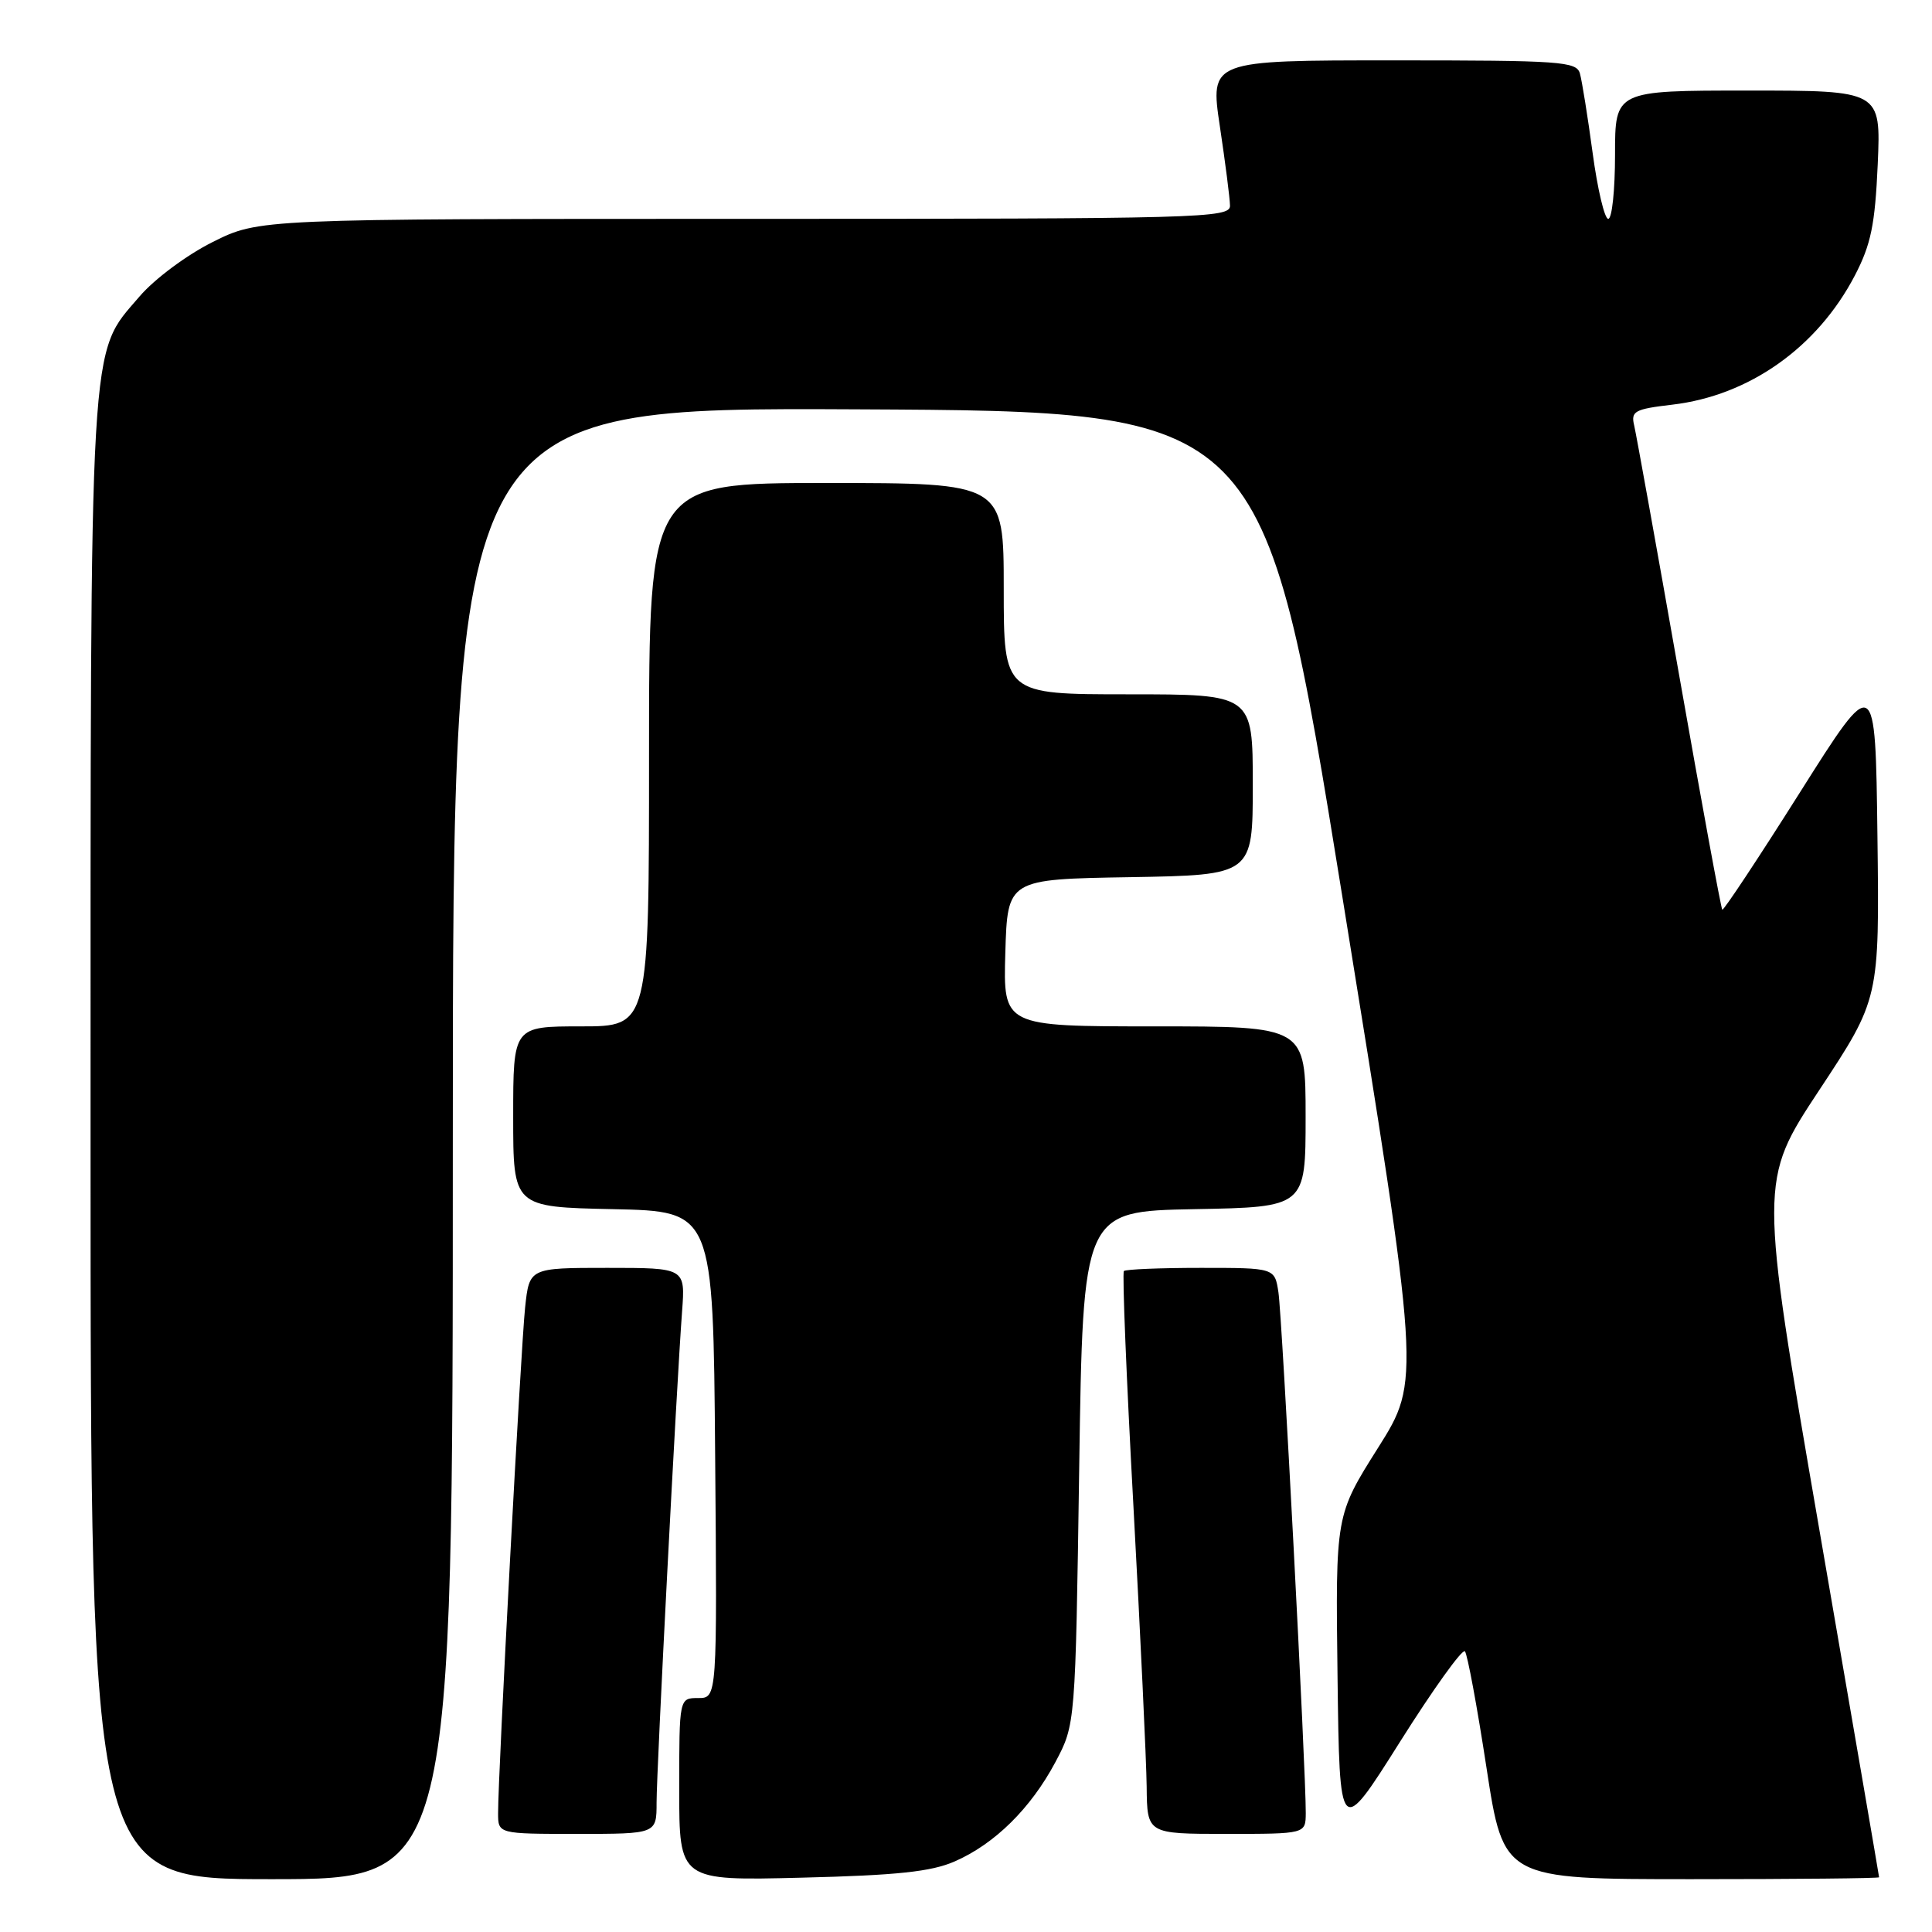 <?xml version="1.0" encoding="UTF-8" standalone="no"?>
<!DOCTYPE svg PUBLIC "-//W3C//DTD SVG 1.1//EN" "http://www.w3.org/Graphics/SVG/1.1/DTD/svg11.dtd" >
<svg xmlns="http://www.w3.org/2000/svg" xmlns:xlink="http://www.w3.org/1999/xlink" version="1.1" viewBox="0 0 256 256">
 <g >
 <path fill="currentColor"
d=" M 60.00 151.49 C 60.00 53.98 60.00 53.98 113.73 54.24 C 167.47 54.50 167.47 54.50 177.85 118.70 C 188.24 182.90 188.24 182.90 182.60 191.84 C 176.96 200.78 176.96 200.78 177.23 222.14 C 177.50 243.50 177.50 243.50 185.50 230.81 C 189.90 223.83 193.77 218.43 194.11 218.81 C 194.44 219.19 195.73 226.14 196.97 234.25 C 199.23 249.00 199.23 249.00 224.12 249.00 C 237.80 249.00 249.00 248.89 248.99 248.75 C 248.99 248.61 245.41 227.80 241.04 202.50 C 233.10 156.50 233.10 156.50 241.07 144.43 C 249.04 132.36 249.04 132.36 248.77 110.76 C 248.50 89.16 248.50 89.16 238.50 105.00 C 233.00 113.71 228.37 120.70 228.21 120.54 C 228.05 120.38 225.47 106.36 222.48 89.37 C 219.49 72.39 216.81 57.55 216.54 56.39 C 216.08 54.48 216.58 54.21 221.59 53.62 C 231.79 52.42 240.81 46.03 245.78 36.50 C 247.92 32.38 248.45 29.78 248.81 21.75 C 249.23 12.00 249.23 12.00 231.62 12.00 C 214.00 12.00 214.00 12.00 214.00 20.50 C 214.00 25.18 213.60 29.00 213.10 29.00 C 212.61 29.00 211.68 25.06 211.03 20.25 C 210.38 15.44 209.62 10.71 209.35 9.75 C 208.91 8.14 206.86 8.00 184.60 8.00 C 160.33 8.00 160.33 8.00 161.64 16.75 C 162.36 21.56 162.97 26.29 162.98 27.25 C 163.00 28.90 159.28 29.00 98.66 29.00 C 34.32 29.00 34.32 29.00 28.18 32.07 C 24.75 33.78 20.48 36.96 18.50 39.27 C 11.75 47.16 12.00 42.83 12.00 151.18 C 12.00 249.00 12.00 249.00 36.00 249.00 C 60.00 249.00 60.00 249.00 60.00 151.49 Z  M 126.50 246.65 C 131.81 244.33 136.58 239.62 139.84 233.50 C 142.50 228.50 142.50 228.50 143.00 194.50 C 143.50 160.50 143.50 160.50 158.25 160.22 C 173.00 159.95 173.00 159.95 173.00 147.97 C 173.00 136.00 173.00 136.00 152.96 136.00 C 132.93 136.00 132.93 136.00 133.21 126.25 C 133.50 116.50 133.50 116.50 149.75 116.23 C 166.00 115.95 166.00 115.95 166.00 103.98 C 166.00 92.00 166.00 92.00 149.50 92.00 C 133.00 92.00 133.00 92.00 133.00 78.00 C 133.00 64.00 133.00 64.00 109.50 64.00 C 86.00 64.00 86.00 64.00 86.00 100.00 C 86.00 136.00 86.00 136.00 77.00 136.00 C 68.00 136.00 68.00 136.00 68.00 147.97 C 68.00 159.94 68.00 159.94 81.25 160.22 C 94.50 160.50 94.50 160.50 94.76 192.75 C 95.03 225.00 95.03 225.00 92.51 225.00 C 90.00 225.00 90.00 225.00 90.00 237.10 C 90.00 249.21 90.00 249.21 106.25 248.80 C 118.86 248.49 123.40 248.01 126.50 246.65 Z  M 87.00 238.85 C 87.00 234.51 89.64 183.67 90.38 173.75 C 90.81 168.00 90.81 168.00 80.48 168.00 C 70.14 168.00 70.14 168.00 69.58 173.25 C 69.02 178.53 65.99 235.11 66.00 240.25 C 66.00 243.00 66.00 243.00 76.50 243.00 C 87.00 243.00 87.00 243.00 87.00 238.85 Z  M 173.02 240.25 C 173.06 234.96 169.89 174.47 169.40 171.25 C 168.91 168.00 168.91 168.00 159.12 168.00 C 153.74 168.00 149.15 168.19 148.92 168.42 C 148.69 168.65 149.26 182.71 150.19 199.67 C 151.11 216.62 151.90 233.31 151.94 236.75 C 152.00 243.00 152.00 243.00 162.50 243.00 C 173.00 243.00 173.00 243.00 173.02 240.25 Z "/>
</g>
</svg>